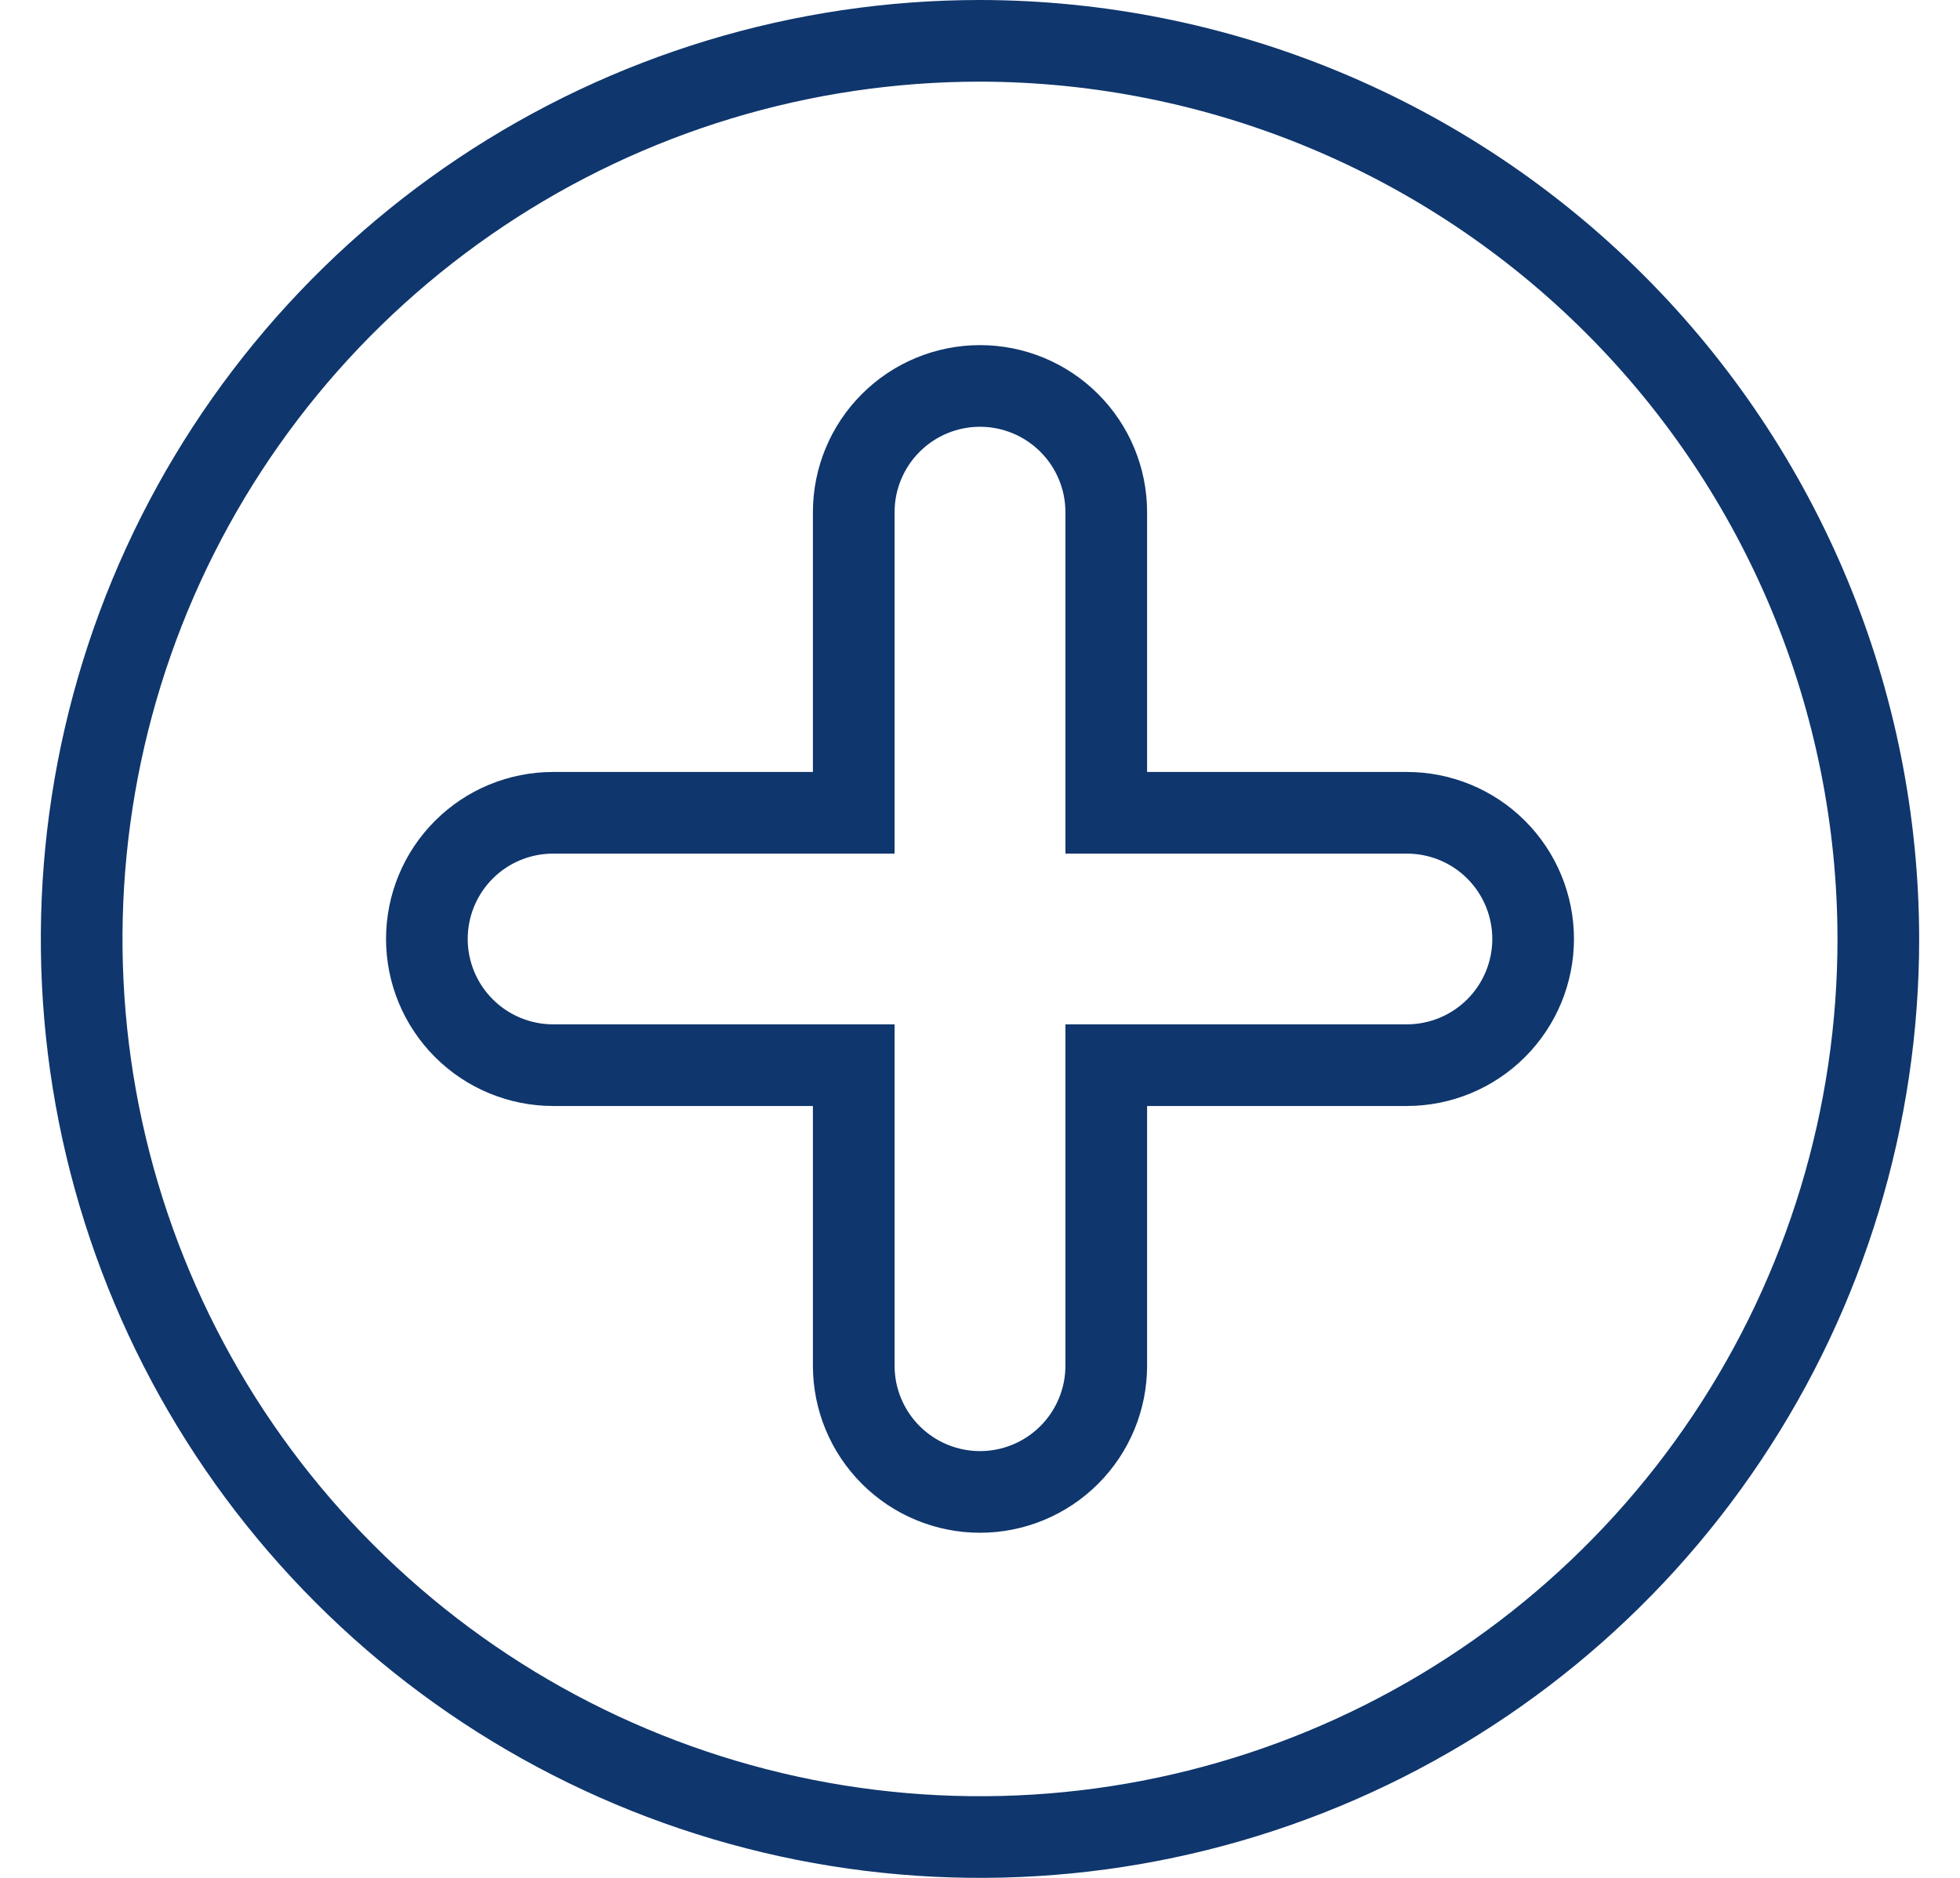 <svg width="24" height="23" viewBox="0 0 24 23" fill="none" xmlns="http://www.w3.org/2000/svg">
<path d="M5.889 2.354C7.698 1.145 9.824 0.5 12 0.5C14.916 0.504 17.712 1.664 19.774 3.726C21.837 5.788 22.997 8.584 23 11.501C23 13.676 22.355 15.803 21.146 17.611C19.938 19.42 18.22 20.83 16.209 21.663C14.2 22.495 11.988 22.713 9.854 22.289C7.72 21.864 5.76 20.817 4.222 19.278C2.683 17.74 1.636 15.78 1.211 13.646C0.787 11.512 1.005 9.3 1.837 7.29C2.67 5.28 4.08 3.563 5.889 2.354ZM13.546 16.727V13.046H17.227C17.637 13.046 18.03 12.883 18.32 12.593C18.61 12.303 18.773 11.91 18.773 11.5C18.773 11.09 18.61 10.697 18.32 10.407C18.03 10.117 17.637 9.955 17.227 9.955H13.546V6.273C13.546 5.863 13.383 5.47 13.093 5.18C12.803 4.89 12.41 4.727 12 4.727C11.59 4.727 11.197 4.89 10.907 5.18C10.617 5.47 10.454 5.863 10.454 6.273V9.955H6.773C6.363 9.955 5.97 10.117 5.68 10.407C5.39 10.697 5.227 11.09 5.227 11.5C5.227 11.91 5.39 12.303 5.68 12.593C5.97 12.883 6.363 13.046 6.773 13.046H10.454V16.727C10.454 17.137 10.617 17.53 10.907 17.82C11.197 18.11 11.59 18.273 12 18.273C12.41 18.273 12.803 18.11 13.093 17.82C13.383 17.53 13.546 17.137 13.546 16.727Z" stroke="#0F366D"/>
</svg>
